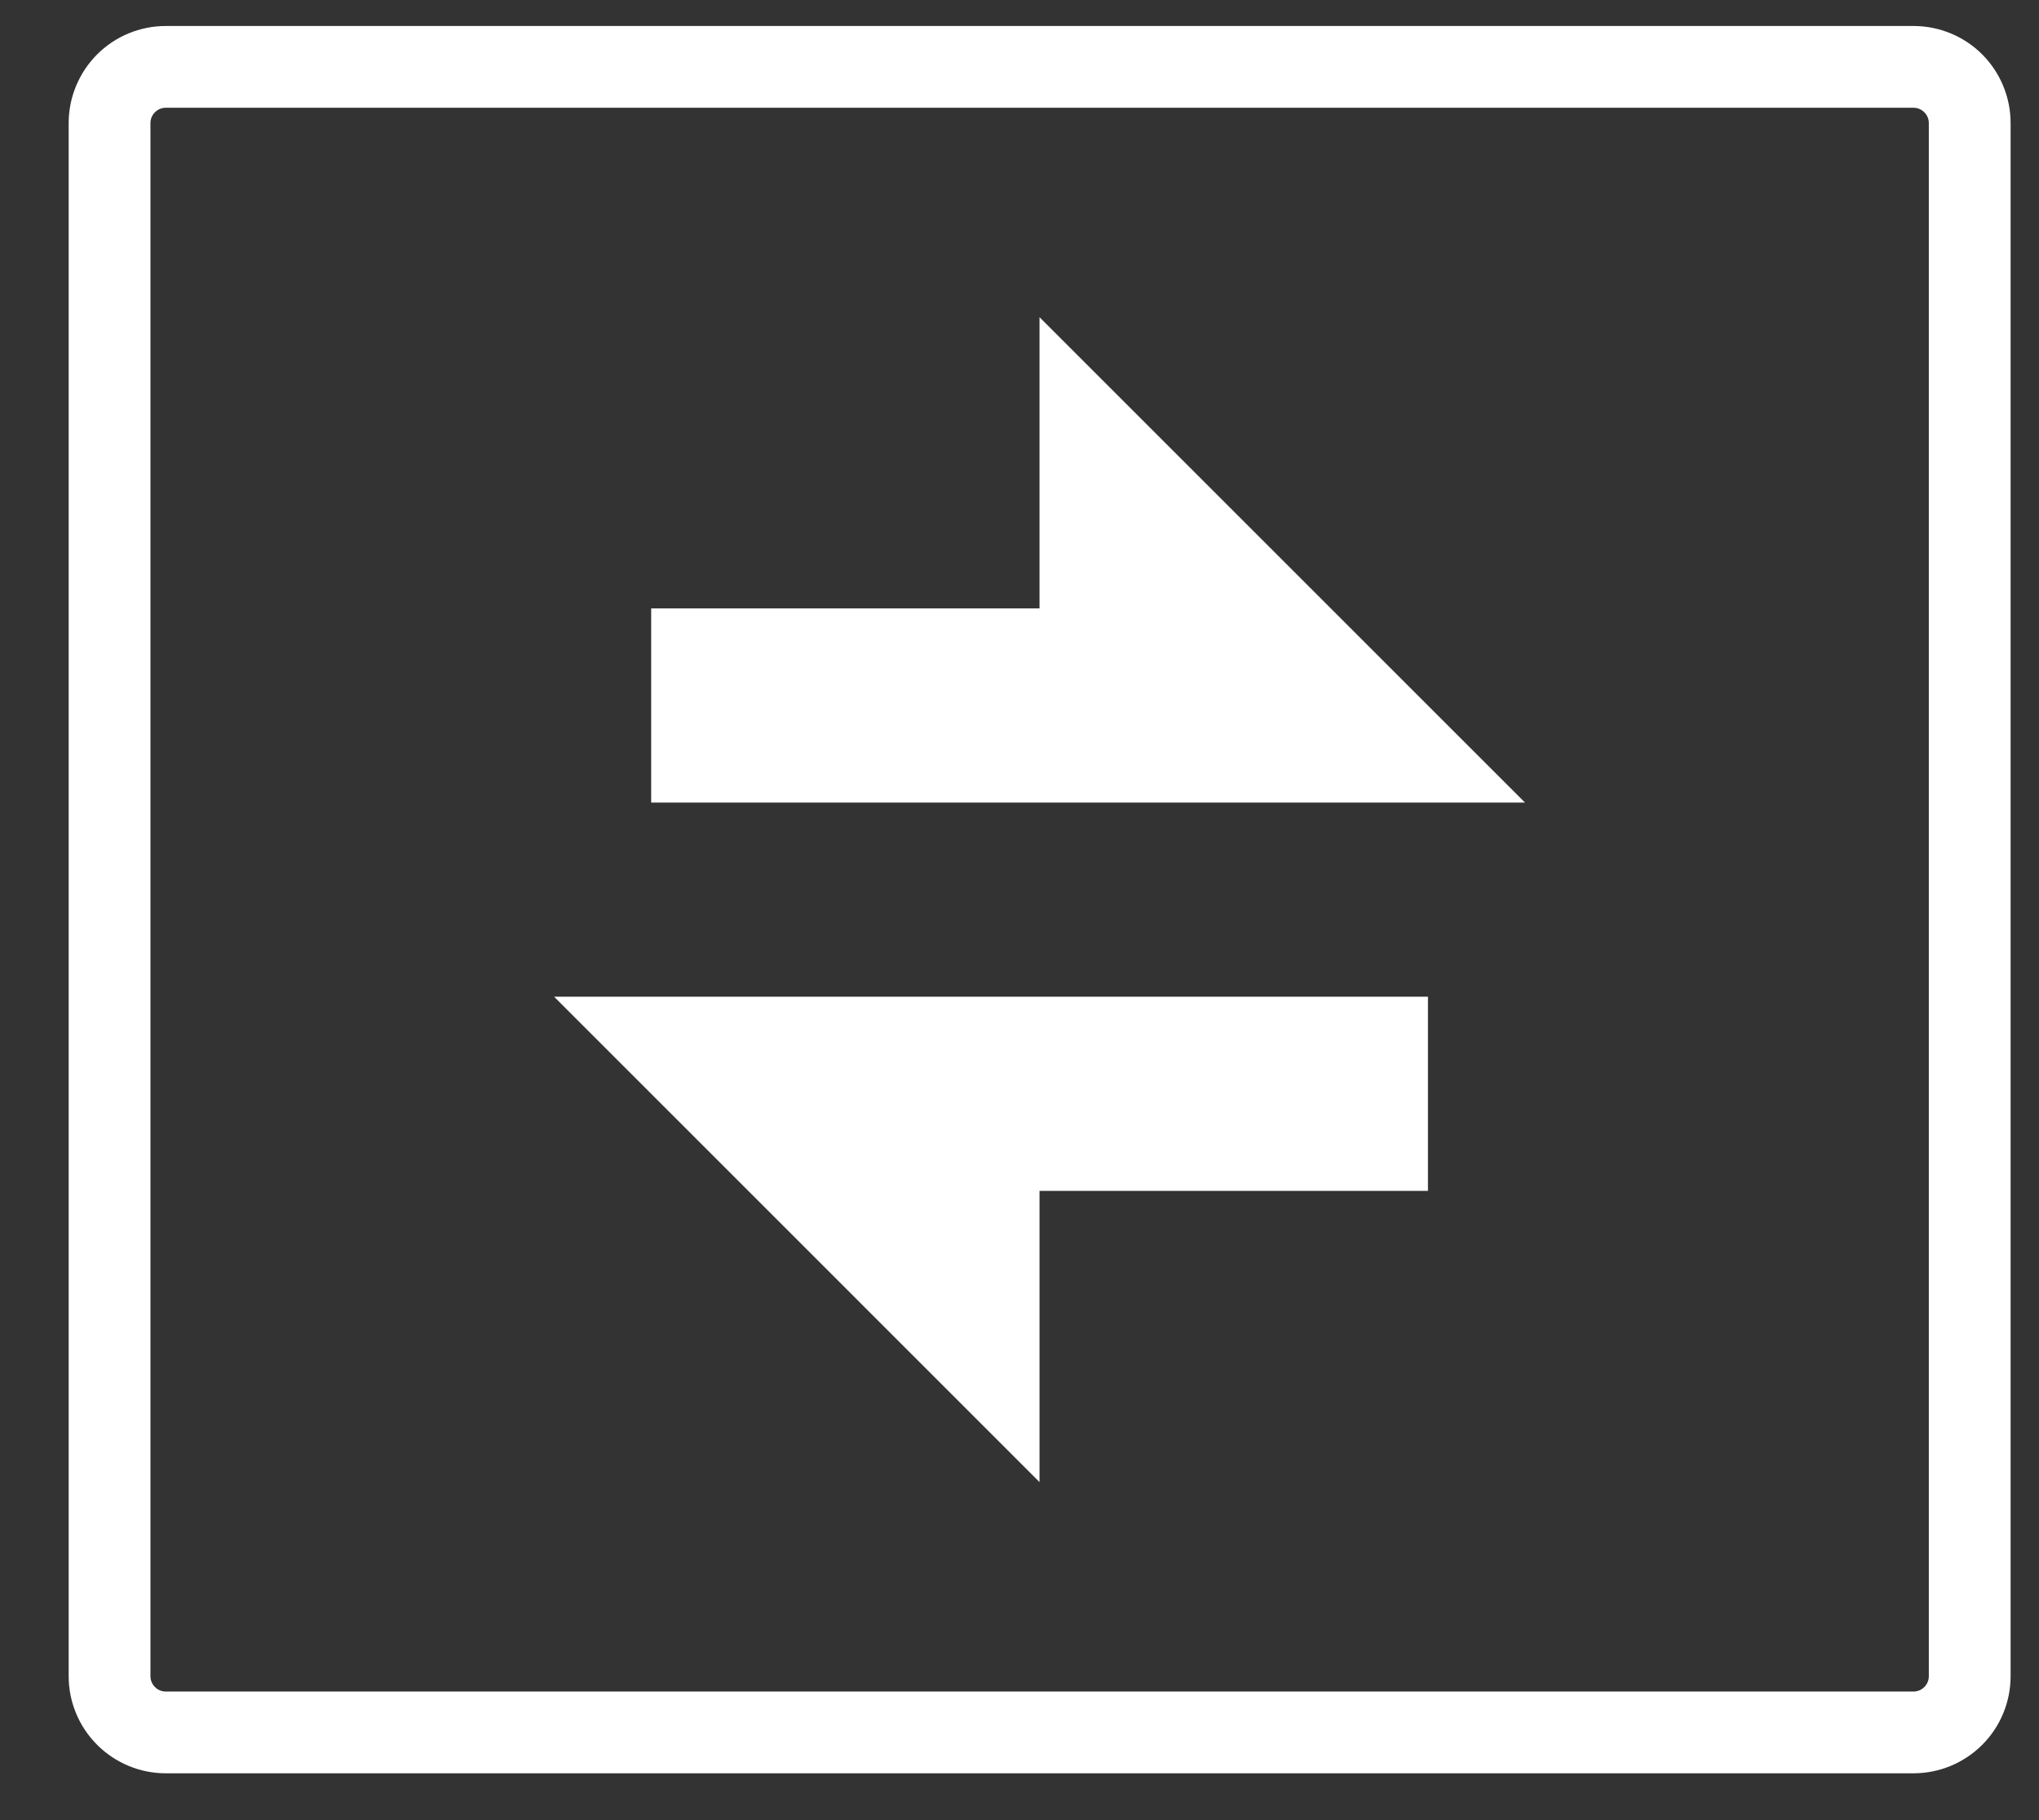 <svg width="28" height="25" viewBox="0 0 28 25" fill="none" xmlns="http://www.w3.org/2000/svg">
<rect x="0" y="0" width="28" height="25" fill="#333333" stroke="none"/>
<path d="M8.942 8.357H14.275V4.357L20.942 11.024H8.942V8.357Z" fill="white"/>
<path d="M14.275 20.357L7.609 13.69H19.609V16.357H14.275V20.357Z" fill="white"/>
<path fill-rule="evenodd" clip-rule="evenodd" d="M2.277 0.357H26.277C26.63 0.357 26.97 0.497 27.22 0.747C27.47 0.998 27.61 1.337 27.61 1.69V23.024C27.61 23.377 27.47 23.716 27.22 23.966C26.97 24.216 26.63 24.357 26.277 24.357H2.277C1.923 24.357 1.584 24.216 1.334 23.966C1.084 23.716 0.943 23.377 0.943 23.024V1.69C0.943 1.337 1.084 0.998 1.334 0.747C1.584 0.497 1.923 0.357 2.277 0.357ZM2.277 1.48H26.277C26.332 1.48 26.386 1.502 26.425 1.542C26.465 1.581 26.487 1.634 26.487 1.69V23.024C26.487 23.079 26.465 23.133 26.425 23.172C26.386 23.212 26.332 23.234 26.277 23.234H2.277C2.221 23.234 2.167 23.212 2.128 23.172C2.088 23.133 2.066 23.079 2.066 23.024V1.69C2.066 1.634 2.088 1.581 2.128 1.542C2.167 1.502 2.221 1.48 2.277 1.48Z" fill="white"/>
</svg>
